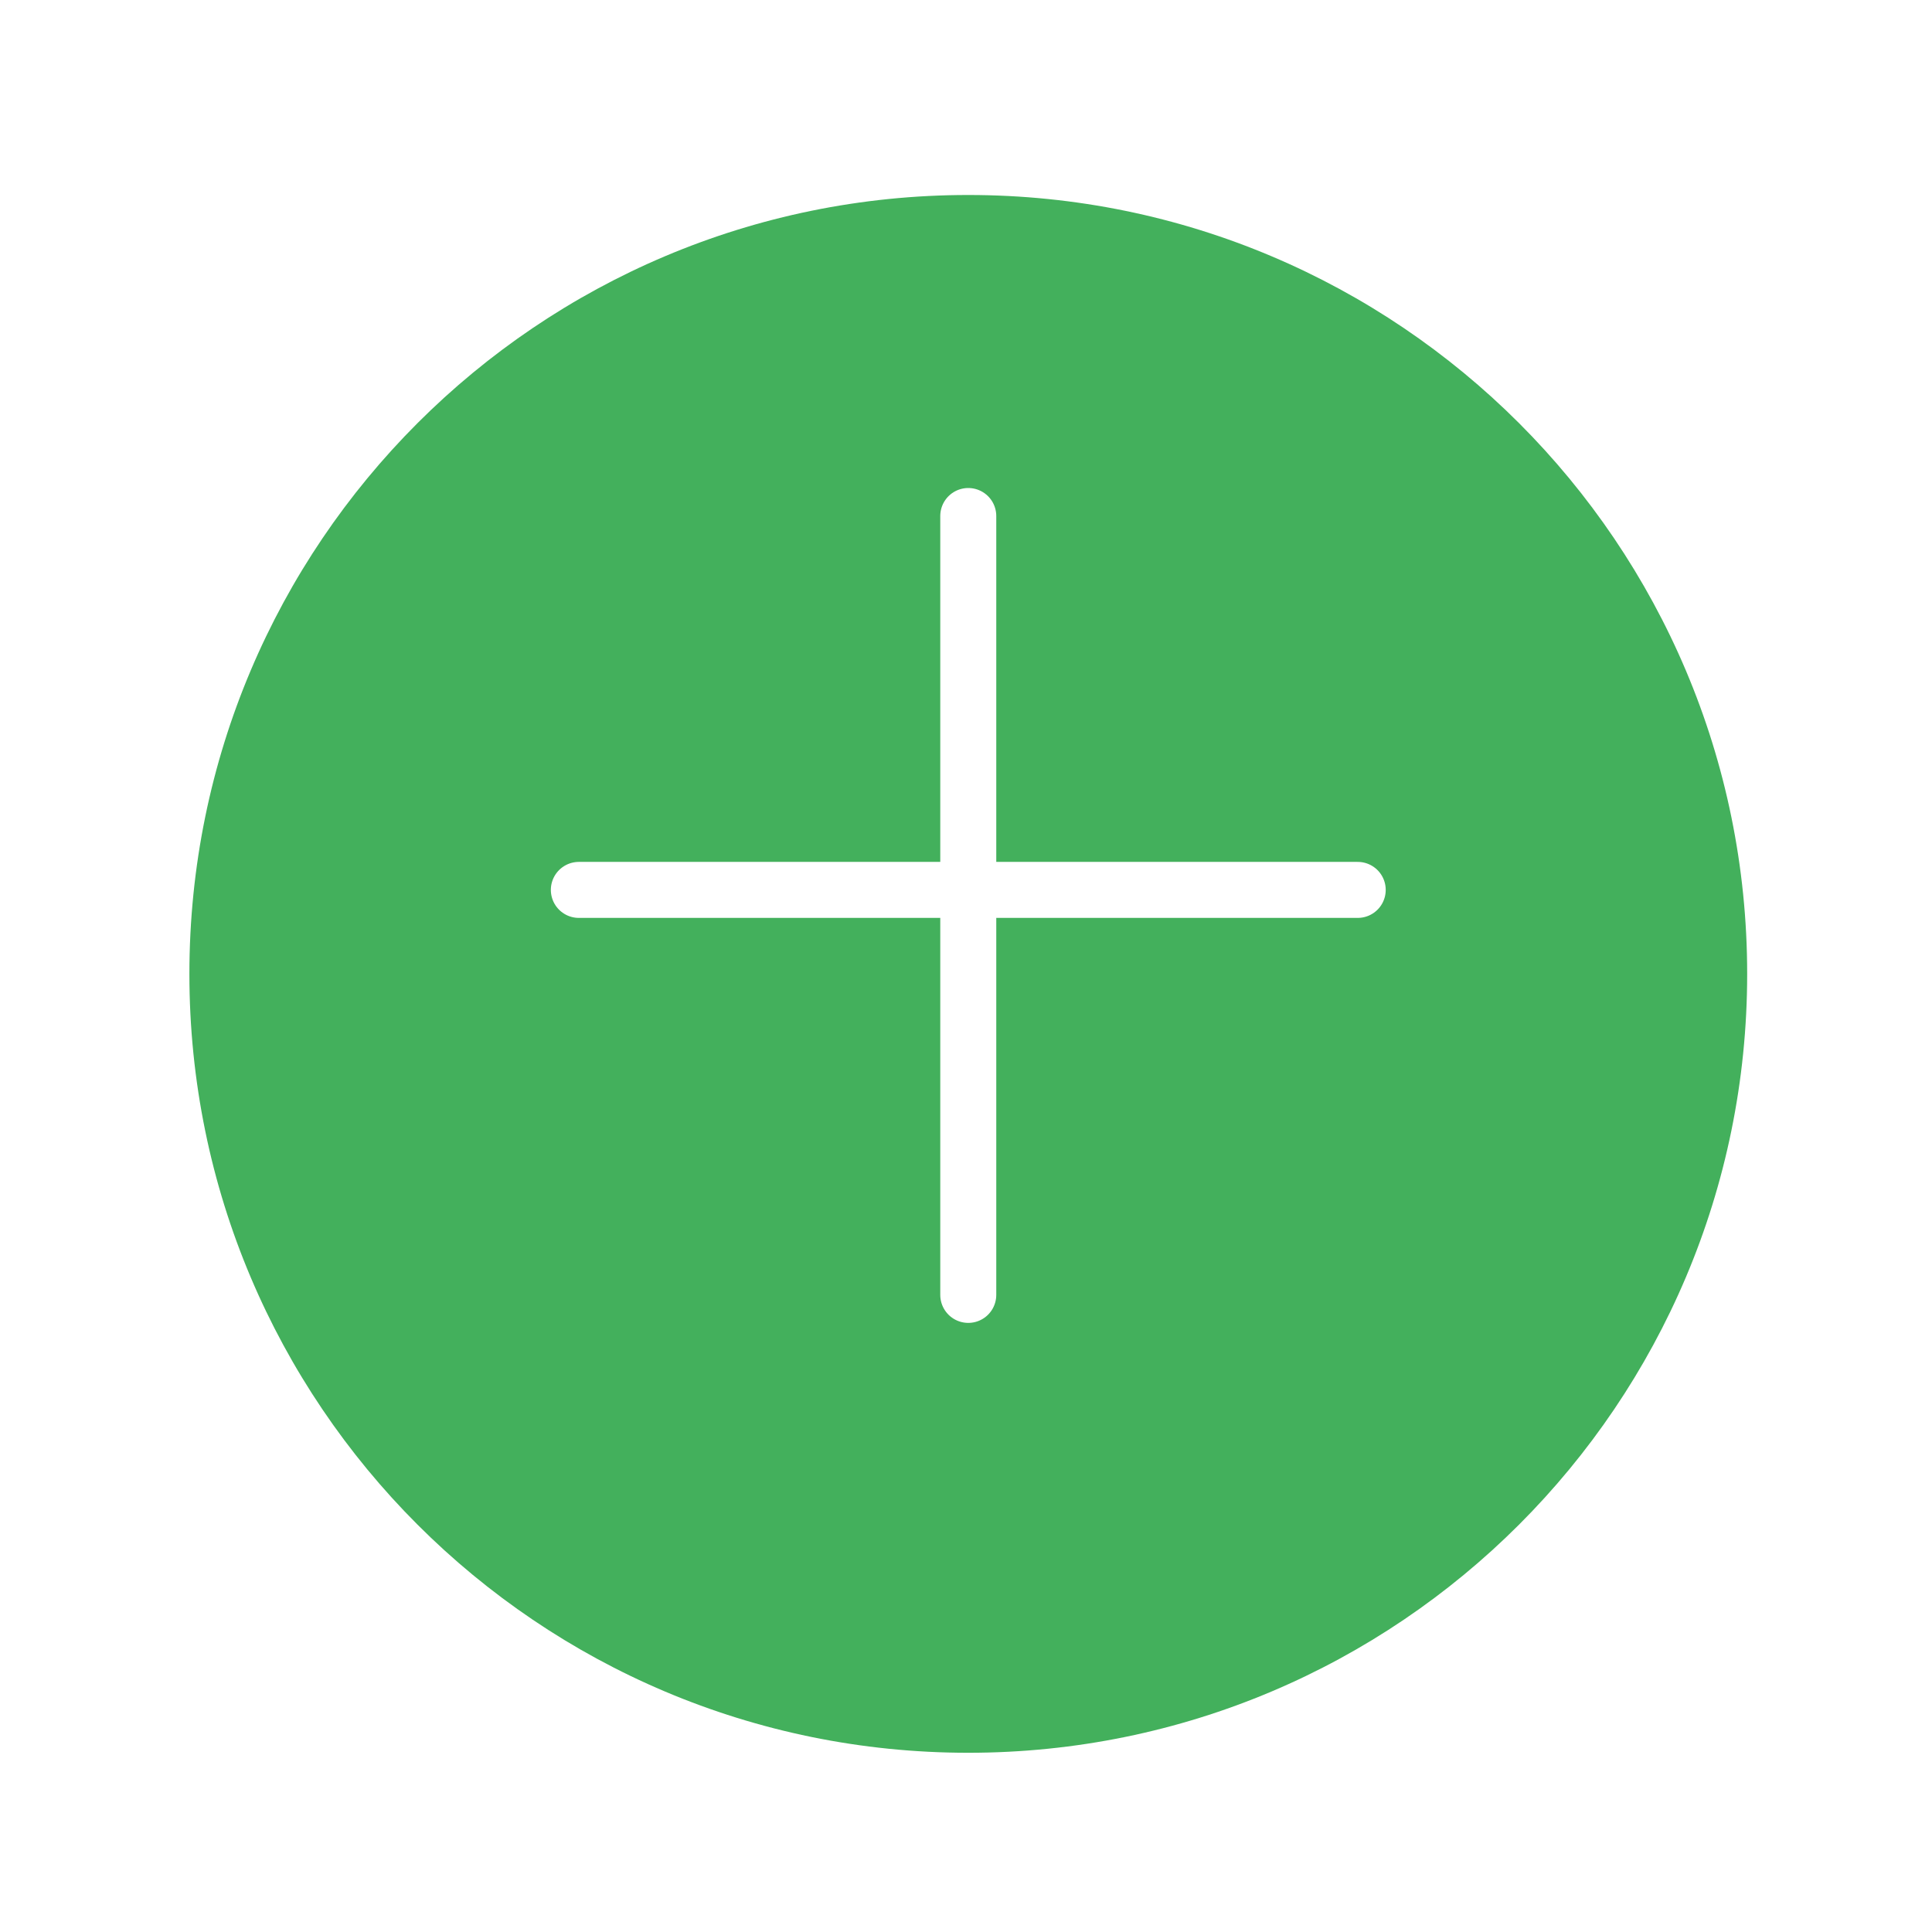 <svg width="69" height="69" viewBox="0 0 69 69" fill="none" xmlns="http://www.w3.org/2000/svg">
<g filter="url(#filter0_d_15_2393)">
<path d="M34.581 59.599C49.944 59.599 62.399 47.145 62.399 31.782C62.399 16.418 49.944 3.964 34.581 3.964C19.218 3.964 6.764 16.418 6.764 31.782C6.764 47.145 19.218 59.599 34.581 59.599Z" fill="#43B05C"/>
</g>
<path d="M34.581 18.429V46.246" stroke="white" stroke-width="2" stroke-miterlimit="10" stroke-linecap="round" stroke-linejoin="round"/>
<path d="M48.49 31.782H20.673" stroke="white" stroke-width="2" stroke-miterlimit="10" stroke-linecap="round" stroke-linejoin="round"/>
<defs>
<filter id="filter0_d_15_2393" x="0.764" y="0.964" width="67.635" height="67.635" filterUnits="userSpaceOnUse" color-interpolation-filters="sRGB">
<feFlood flood-opacity="0" result="BackgroundImageFix"/>
<feColorMatrix in="SourceAlpha" type="matrix" values="0 0 0 0 0 0 0 0 0 0 0 0 0 0 0 0 0 0 127 0" result="hardAlpha"/>
<feOffset dy="3"/>
<feGaussianBlur stdDeviation="3"/>
<feColorMatrix type="matrix" values="0 0 0 0 0 0 0 0 0 0 0 0 0 0 0 0 0 0 0.161 0"/>
<feBlend mode="normal" in2="BackgroundImageFix" result="effect1_dropShadow_15_2393"/>
<feBlend mode="normal" in="SourceGraphic" in2="effect1_dropShadow_15_2393" result="shape"/>
</filter>
</defs>
</svg>
